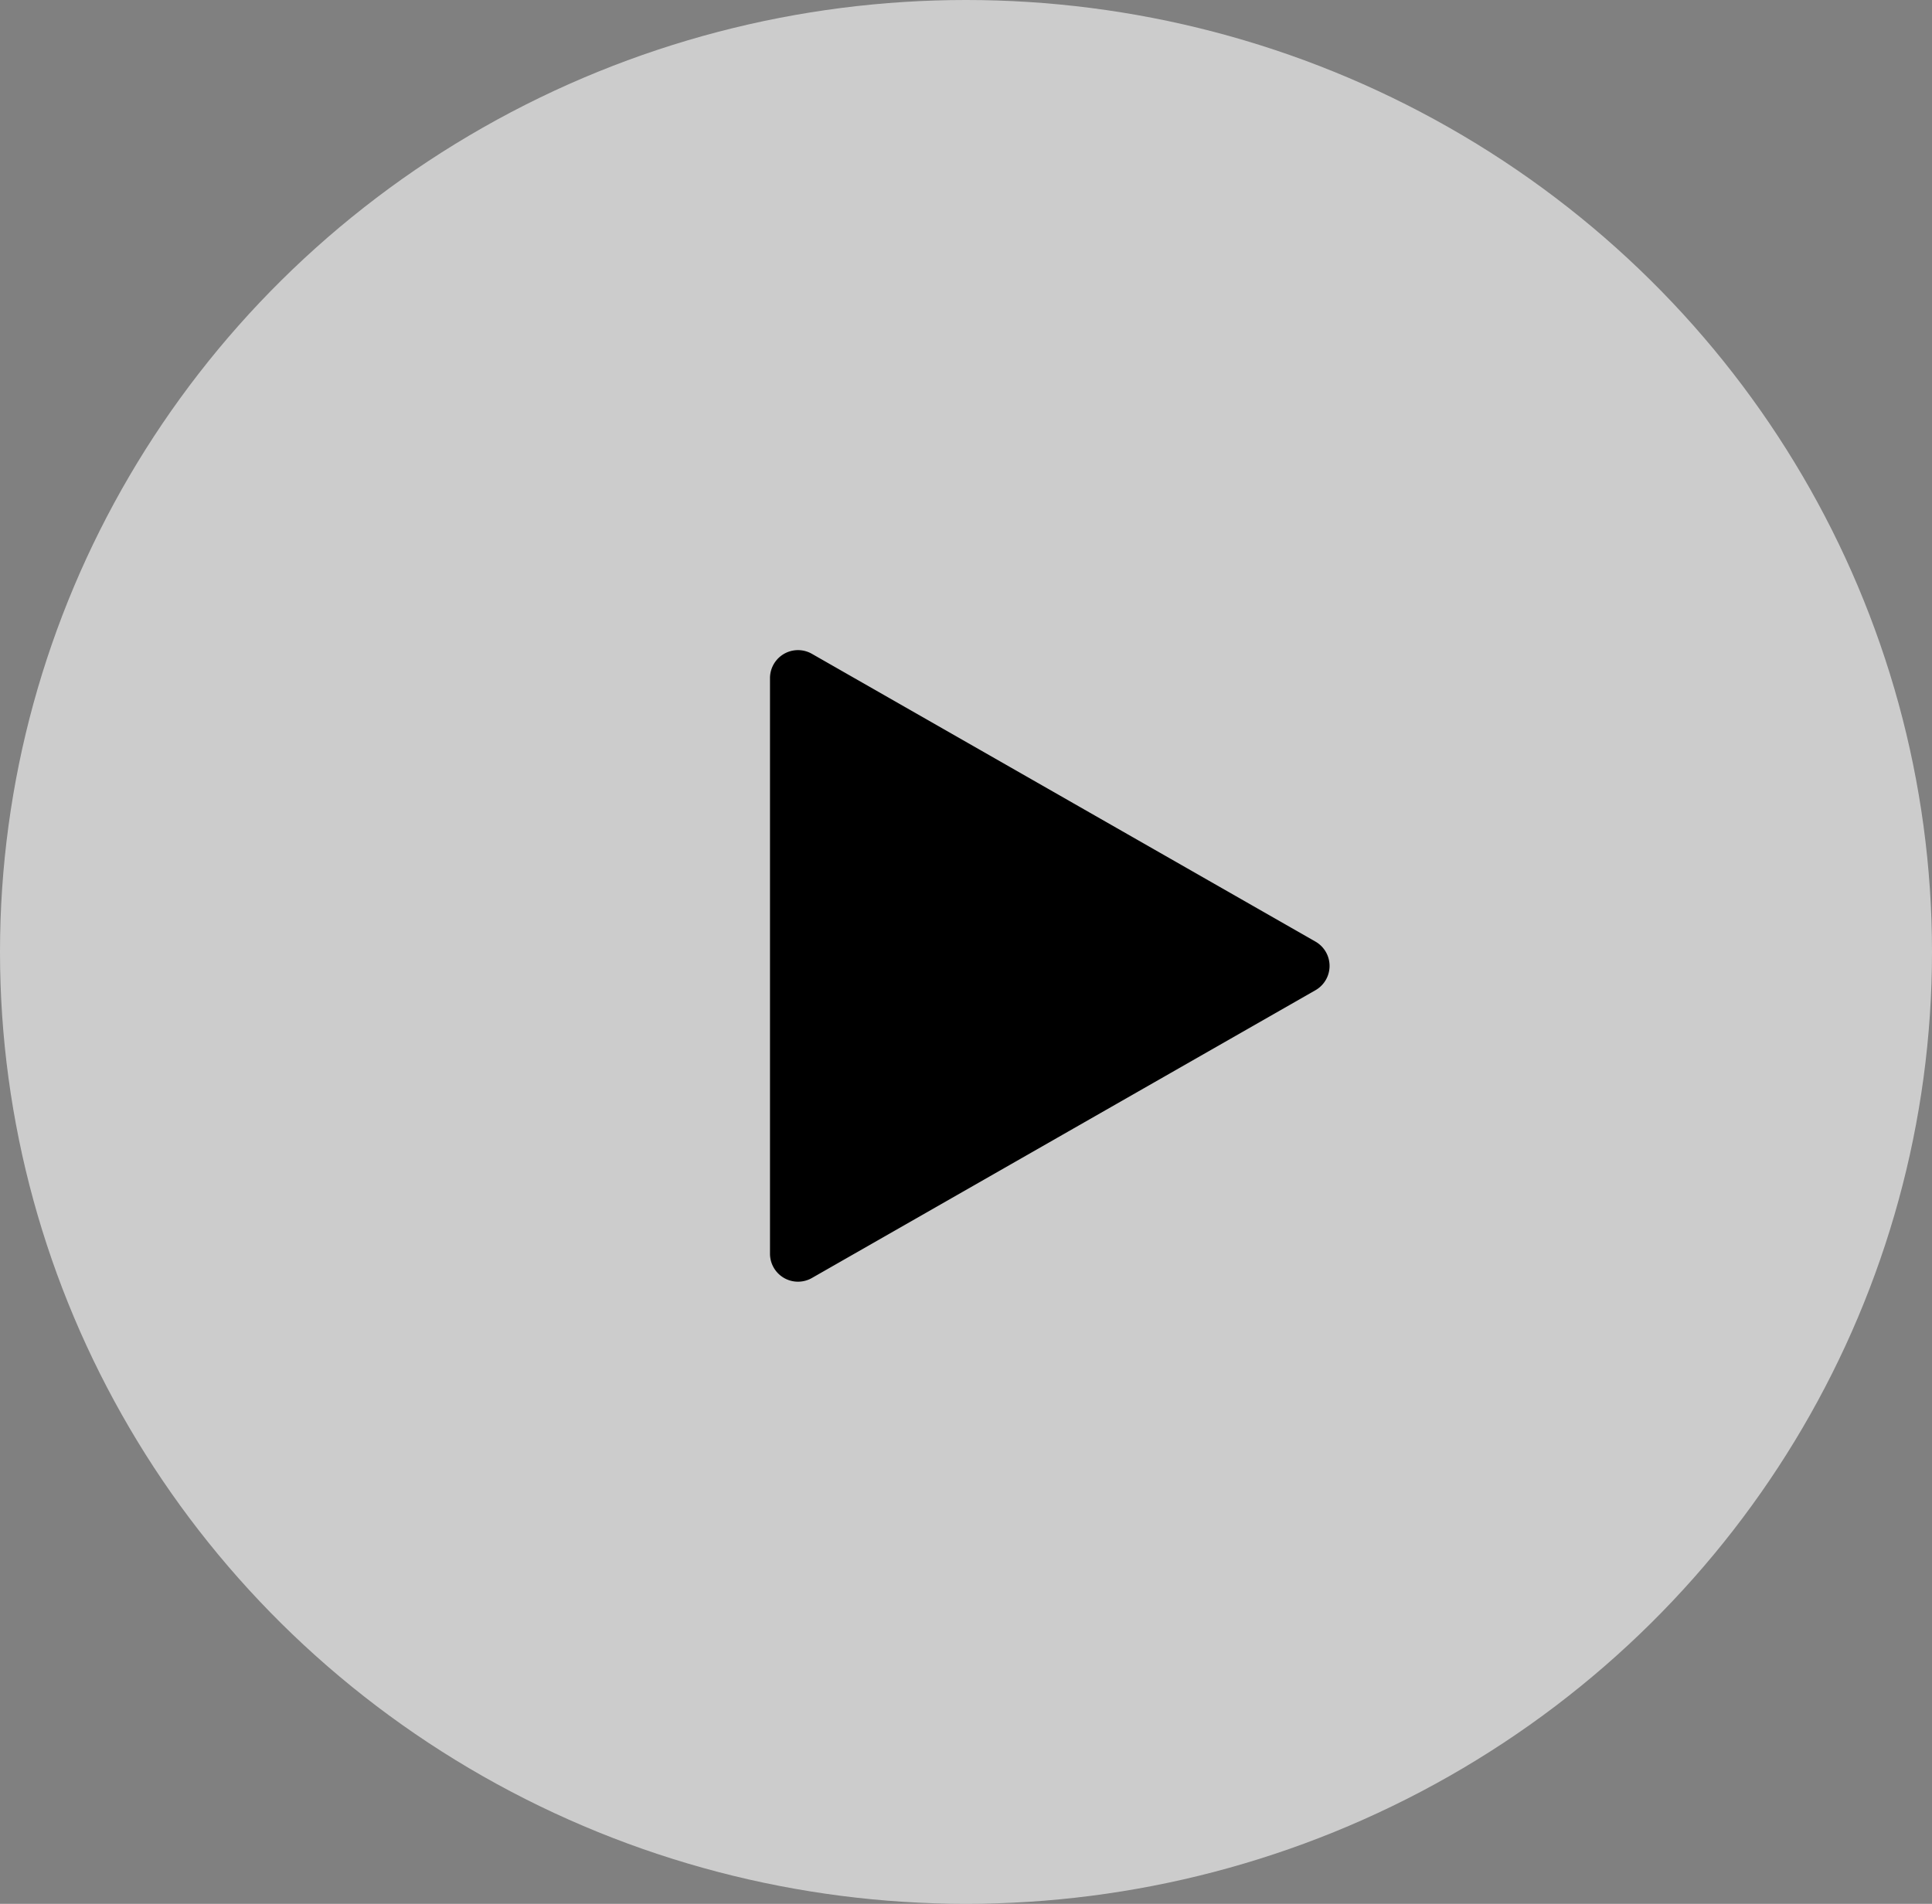 <svg xmlns="http://www.w3.org/2000/svg" width="69" height="68" viewBox="0 0 69 68">
  <rect x="0" y="0" width="69" height="68" fill="#808080" stroke="none"/>
  <g id="Group_16" data-name="Group 16" transform="translate(-918 -2879)">
    <ellipse id="Ellipse_1" data-name="Ellipse 1" cx="34.5" cy="34" rx="34.5" ry="34" transform="translate(918 2879)" fill="#fff" opacity="0.6"/>
    <path id="Polygon_1" data-name="Polygon 1" d="M11.132,1.519a1,1,0,0,1,1.736,0L23.145,19.5a1,1,0,0,1-.868,1.5H1.723a1,1,0,0,1-.868-1.5Z" transform="translate(966.5 2901.5) rotate(90)"/>
  </g>
</svg>
